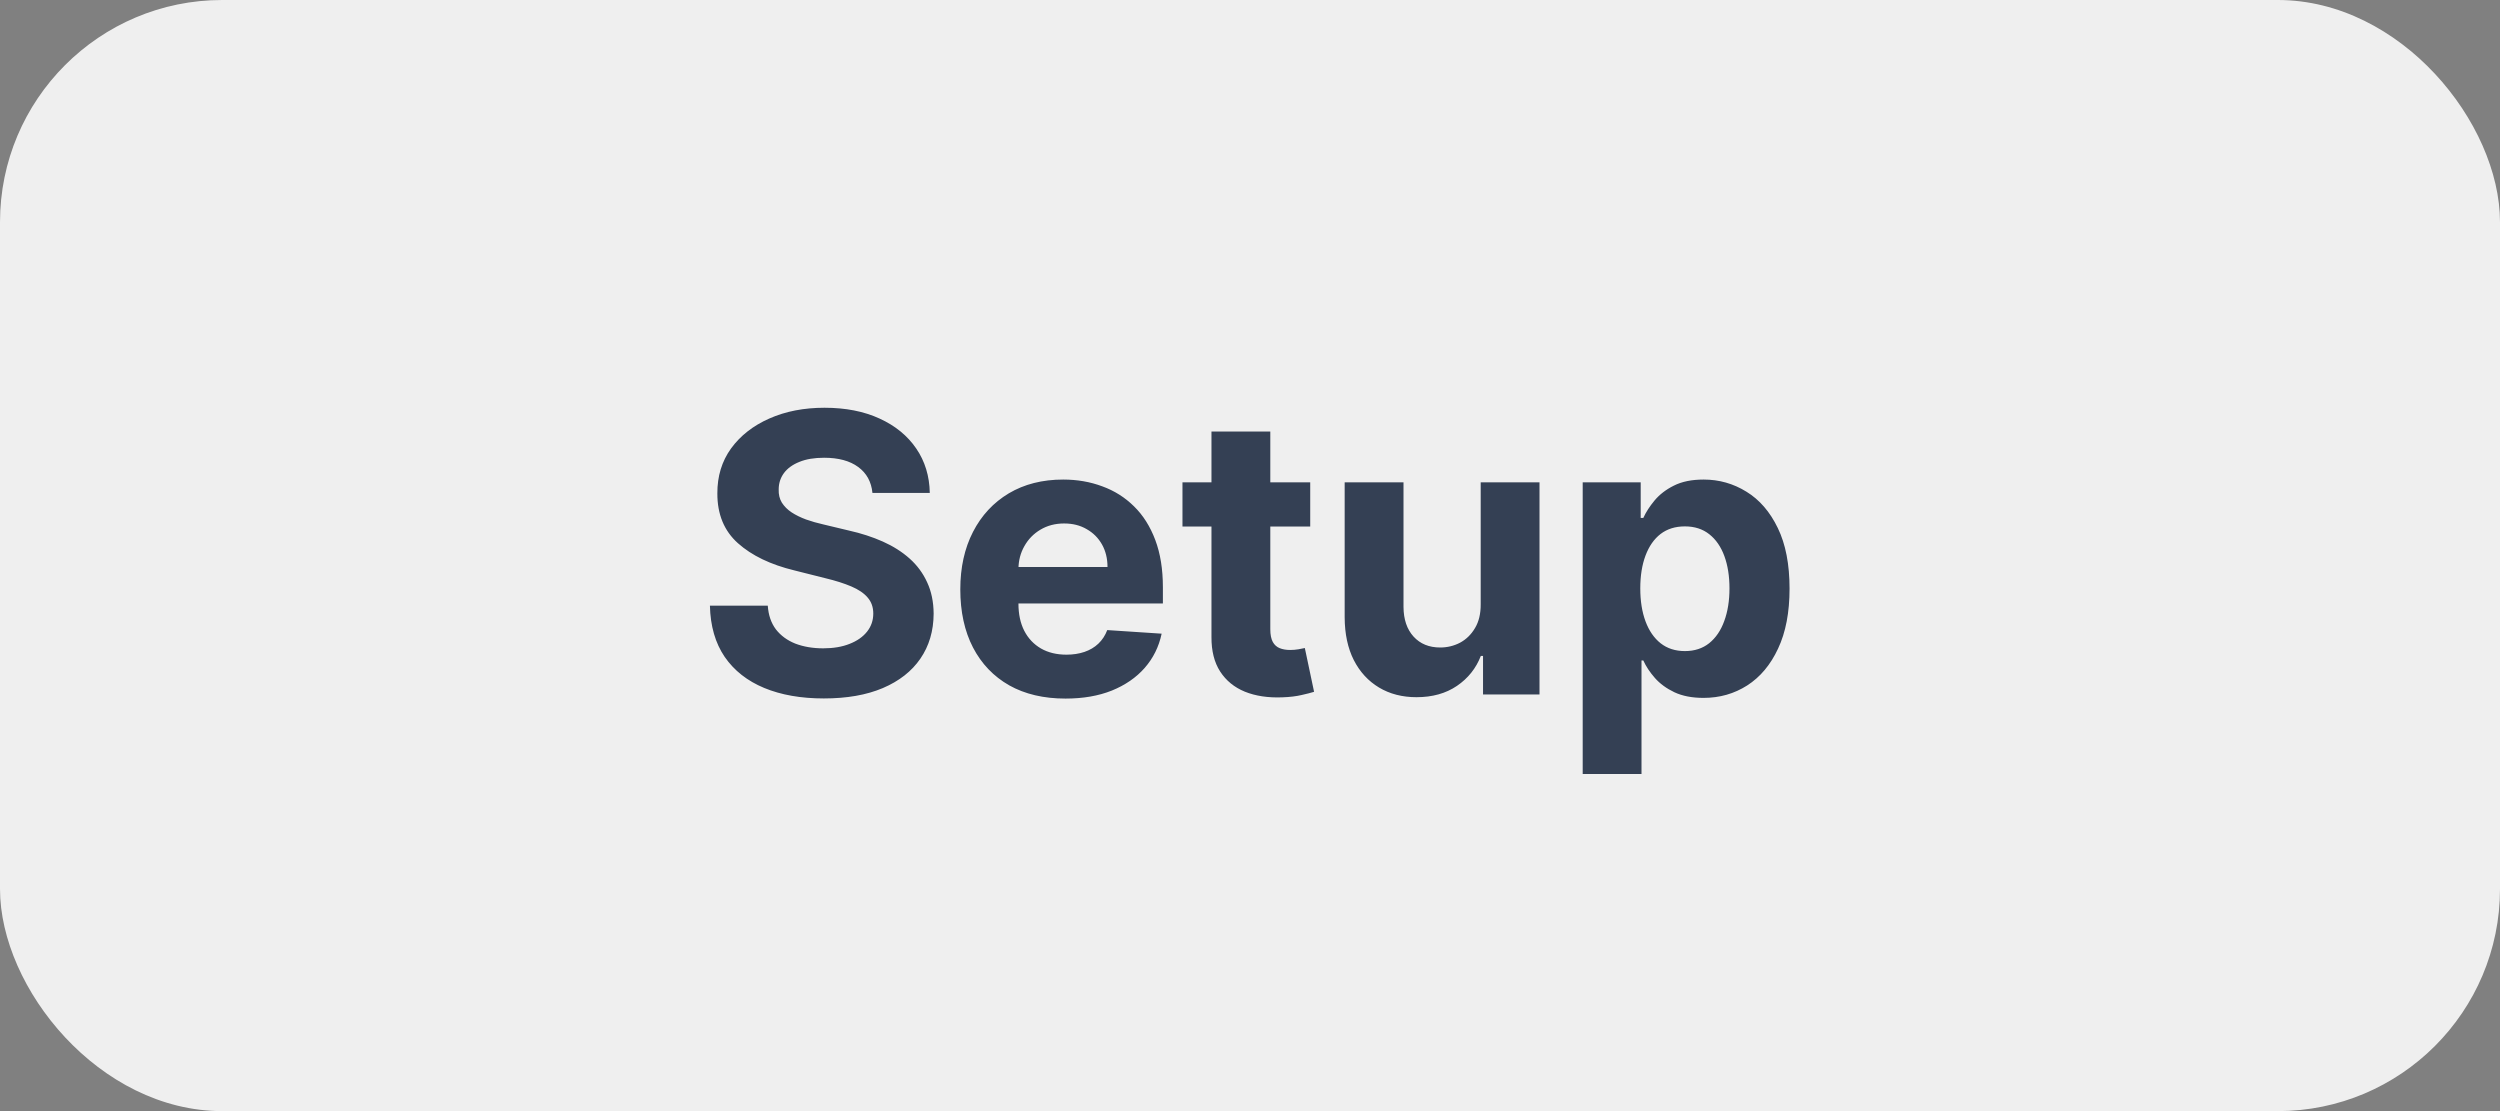 <svg width="90" height="40" viewBox="0 0 90 40" fill="none" xmlns="http://www.w3.org/2000/svg">
<rect x="0" y="0" width="90" height="40" fill="#808080" stroke="none"/>
<rect width="90" height="40" rx="8" fill="#EFEFEF"/>
<path d="M31.408 17.746C31.369 17.345 31.198 17.034 30.896 16.812C30.595 16.59 30.185 16.479 29.668 16.479C29.317 16.479 29.02 16.528 28.778 16.628C28.537 16.724 28.351 16.858 28.222 17.03C28.096 17.203 28.033 17.398 28.033 17.617C28.026 17.799 28.064 17.959 28.147 18.095C28.233 18.23 28.351 18.348 28.5 18.447C28.649 18.544 28.822 18.628 29.017 18.701C29.213 18.771 29.421 18.83 29.643 18.88L30.558 19.099C31.002 19.198 31.41 19.331 31.781 19.496C32.153 19.662 32.474 19.866 32.746 20.108C33.017 20.35 33.228 20.635 33.377 20.963C33.53 21.291 33.608 21.667 33.611 22.092C33.608 22.715 33.448 23.255 33.133 23.712C32.822 24.166 32.371 24.519 31.781 24.771C31.195 25.02 30.487 25.144 29.658 25.144C28.836 25.144 28.12 25.018 27.511 24.766C26.904 24.514 26.43 24.142 26.089 23.648C25.751 23.151 25.573 22.536 25.557 21.803H27.64C27.663 22.145 27.761 22.43 27.933 22.658C28.109 22.884 28.343 23.055 28.634 23.171C28.929 23.283 29.262 23.34 29.634 23.34C29.998 23.34 30.315 23.287 30.583 23.18C30.855 23.074 31.065 22.927 31.215 22.738C31.364 22.549 31.438 22.332 31.438 22.087C31.438 21.858 31.37 21.666 31.234 21.51C31.102 21.354 30.906 21.222 30.648 21.112C30.392 21.003 30.079 20.903 29.708 20.814L28.599 20.535C27.741 20.327 27.063 20 26.566 19.556C26.069 19.112 25.822 18.514 25.825 17.761C25.822 17.145 25.986 16.606 26.317 16.146C26.652 15.685 27.111 15.325 27.695 15.067C28.278 14.808 28.941 14.679 29.683 14.679C30.439 14.679 31.099 14.808 31.662 15.067C32.229 15.325 32.669 15.685 32.984 16.146C33.299 16.606 33.462 17.14 33.472 17.746H31.408ZM38.359 25.149C37.574 25.149 36.898 24.99 36.331 24.672C35.767 24.35 35.333 23.896 35.028 23.31C34.723 22.72 34.571 22.022 34.571 21.217C34.571 20.431 34.723 19.742 35.028 19.148C35.333 18.555 35.762 18.093 36.316 17.761C36.873 17.43 37.526 17.264 38.275 17.264C38.778 17.264 39.247 17.345 39.682 17.508C40.119 17.667 40.5 17.907 40.825 18.229C41.153 18.55 41.408 18.954 41.591 19.442C41.773 19.926 41.864 20.492 41.864 21.142V21.724H35.416V20.411H39.87C39.87 20.106 39.804 19.836 39.672 19.601C39.539 19.366 39.355 19.182 39.12 19.049C38.888 18.913 38.618 18.845 38.309 18.845C37.988 18.845 37.703 18.92 37.454 19.069C37.209 19.215 37.017 19.412 36.878 19.66C36.738 19.906 36.667 20.179 36.664 20.481V21.729C36.664 22.107 36.733 22.433 36.873 22.708C37.015 22.983 37.216 23.195 37.474 23.345C37.733 23.494 38.039 23.568 38.394 23.568C38.629 23.568 38.845 23.535 39.04 23.469C39.236 23.402 39.403 23.303 39.542 23.171C39.682 23.038 39.788 22.875 39.861 22.683L41.819 22.812C41.72 23.283 41.516 23.694 41.208 24.046C40.903 24.393 40.508 24.665 40.025 24.861C39.544 25.053 38.989 25.149 38.359 25.149ZM47.168 17.364V18.954H42.569V17.364H47.168ZM43.613 15.534H45.731V22.653C45.731 22.849 45.761 23.001 45.821 23.111C45.88 23.217 45.963 23.291 46.069 23.334C46.179 23.378 46.305 23.399 46.447 23.399C46.547 23.399 46.646 23.391 46.745 23.374C46.845 23.354 46.921 23.34 46.974 23.329L47.307 24.905C47.201 24.939 47.052 24.977 46.86 25.02C46.667 25.066 46.434 25.095 46.159 25.104C45.648 25.124 45.201 25.056 44.816 24.901C44.435 24.745 44.139 24.503 43.926 24.175C43.714 23.847 43.61 23.432 43.613 22.932V15.534ZM53.305 21.749V17.364H55.422V25H53.389V23.613H53.31C53.137 24.06 52.85 24.42 52.45 24.692C52.052 24.963 51.566 25.099 50.993 25.099C50.482 25.099 50.033 24.983 49.645 24.751C49.258 24.519 48.955 24.19 48.736 23.762C48.52 23.334 48.411 22.822 48.408 22.226V17.364H50.526V21.848C50.529 22.299 50.65 22.655 50.888 22.917C51.127 23.179 51.447 23.31 51.848 23.31C52.103 23.31 52.342 23.252 52.564 23.136C52.786 23.016 52.965 22.841 53.101 22.609C53.24 22.377 53.308 22.09 53.305 21.749ZM56.977 27.864V17.364H59.065V18.646H59.159C59.252 18.441 59.386 18.232 59.562 18.02C59.741 17.805 59.973 17.625 60.258 17.483C60.546 17.337 60.904 17.264 61.332 17.264C61.889 17.264 62.402 17.41 62.873 17.702C63.343 17.99 63.72 18.426 64.001 19.009C64.283 19.589 64.424 20.317 64.424 21.192C64.424 22.044 64.287 22.763 64.011 23.349C63.74 23.933 63.368 24.375 62.898 24.677C62.43 24.975 61.907 25.124 61.327 25.124C60.916 25.124 60.566 25.056 60.278 24.921C59.993 24.785 59.759 24.614 59.577 24.408C59.394 24.2 59.255 23.989 59.159 23.777H59.094V27.864H56.977ZM59.05 21.182C59.05 21.636 59.113 22.032 59.239 22.37C59.365 22.708 59.547 22.972 59.785 23.16C60.024 23.346 60.314 23.439 60.656 23.439C61 23.439 61.292 23.345 61.531 23.155C61.769 22.963 61.95 22.698 62.072 22.36C62.198 22.019 62.261 21.626 62.261 21.182C62.261 20.741 62.2 20.353 62.077 20.018C61.955 19.684 61.774 19.422 61.535 19.233C61.297 19.044 61.004 18.95 60.656 18.95C60.311 18.95 60.019 19.041 59.781 19.223C59.545 19.405 59.365 19.664 59.239 19.999C59.113 20.333 59.05 20.728 59.05 21.182Z" fill="#344054"/>
</svg>
